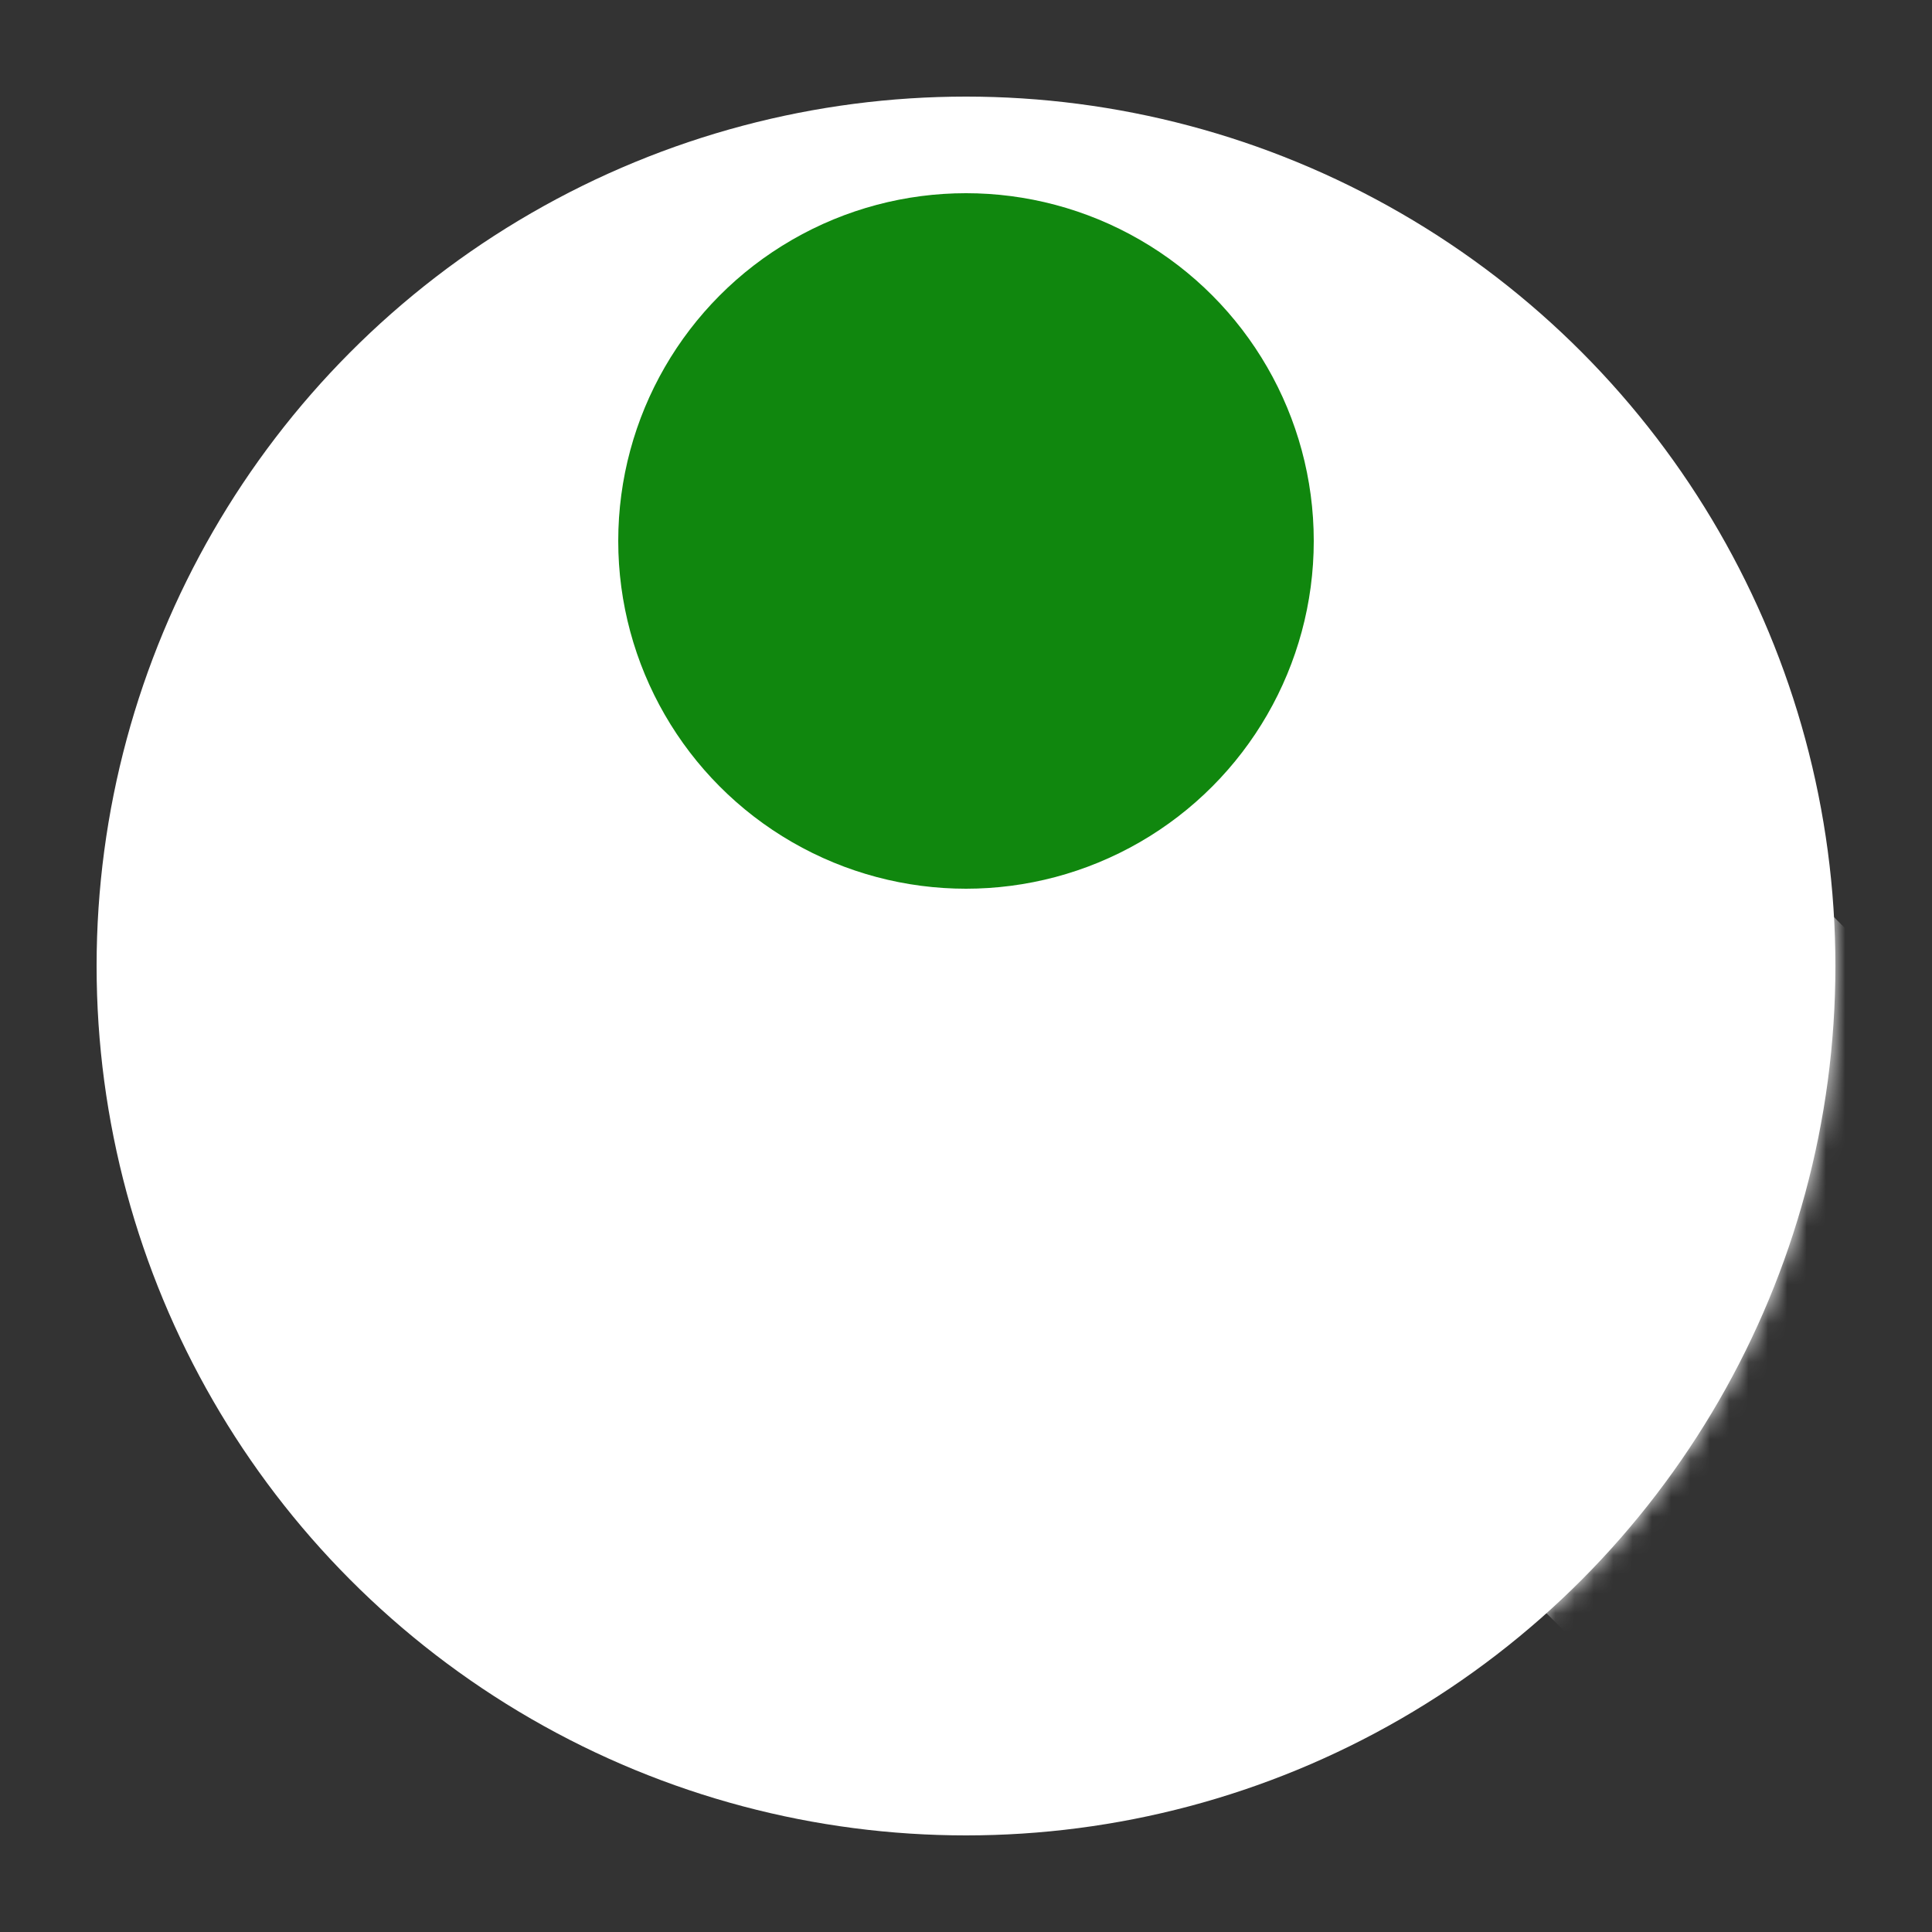 <svg xmlns="http://www.w3.org/2000/svg" xmlns:xlink="http://www.w3.org/1999/xlink" style="margin:auto;background:#c4f3c7;display:block;" width="200px" height="200px" viewBox="0 0 100 100" preserveAspectRatio="xMidYMid">
<rect x="0" y="0" width="100" height="100" fill="#333333" stroke="none"/>
<defs><mask id="ldio-3sthwqwefuv-mask"><circle cx="50" cy="50" r="45" fill="#fff"></circle></mask></defs>
<circle cx="50" cy="50" r="45" fill="#fff"></circle>
<path d="M 37.272 40.728 L 62.728 15.272 L 162.728 115.272 L 137.272 140.728 Z" fill="#fff" mask="url(#ldio-3sthwqwefuv-mask)">
  <animate attributeName="d" dur="1s" repeatCount="indefinite" calcMode="spline" keyTimes="0;0.5;1" values="M 37.272 40.728 L 62.728 15.272 L 162.728 115.272 L 137.272 140.728 Z;M 37.272 84.728 L 62.728 59.272 L 162.728 159.272 L 137.272 184.728 Z;M 37.272 40.728 L 62.728 15.272 L 162.728 115.272 L 137.272 140.728 Z" keySplines="0.45 0 0.9 0.55;0 0.45 0.55 0.9"></animate>
</path>
<circle cx="50" cy="28" r="18" fill="#10870e">
  <animate attributeName="cy" dur="1s" repeatCount="indefinite" calcMode="spline" keyTimes="0;0.5;1" values="28;72;28" keySplines="0.45 0 0.9 0.55;0 0.45 0.55 0.9"></animate>
</circle>
</svg>